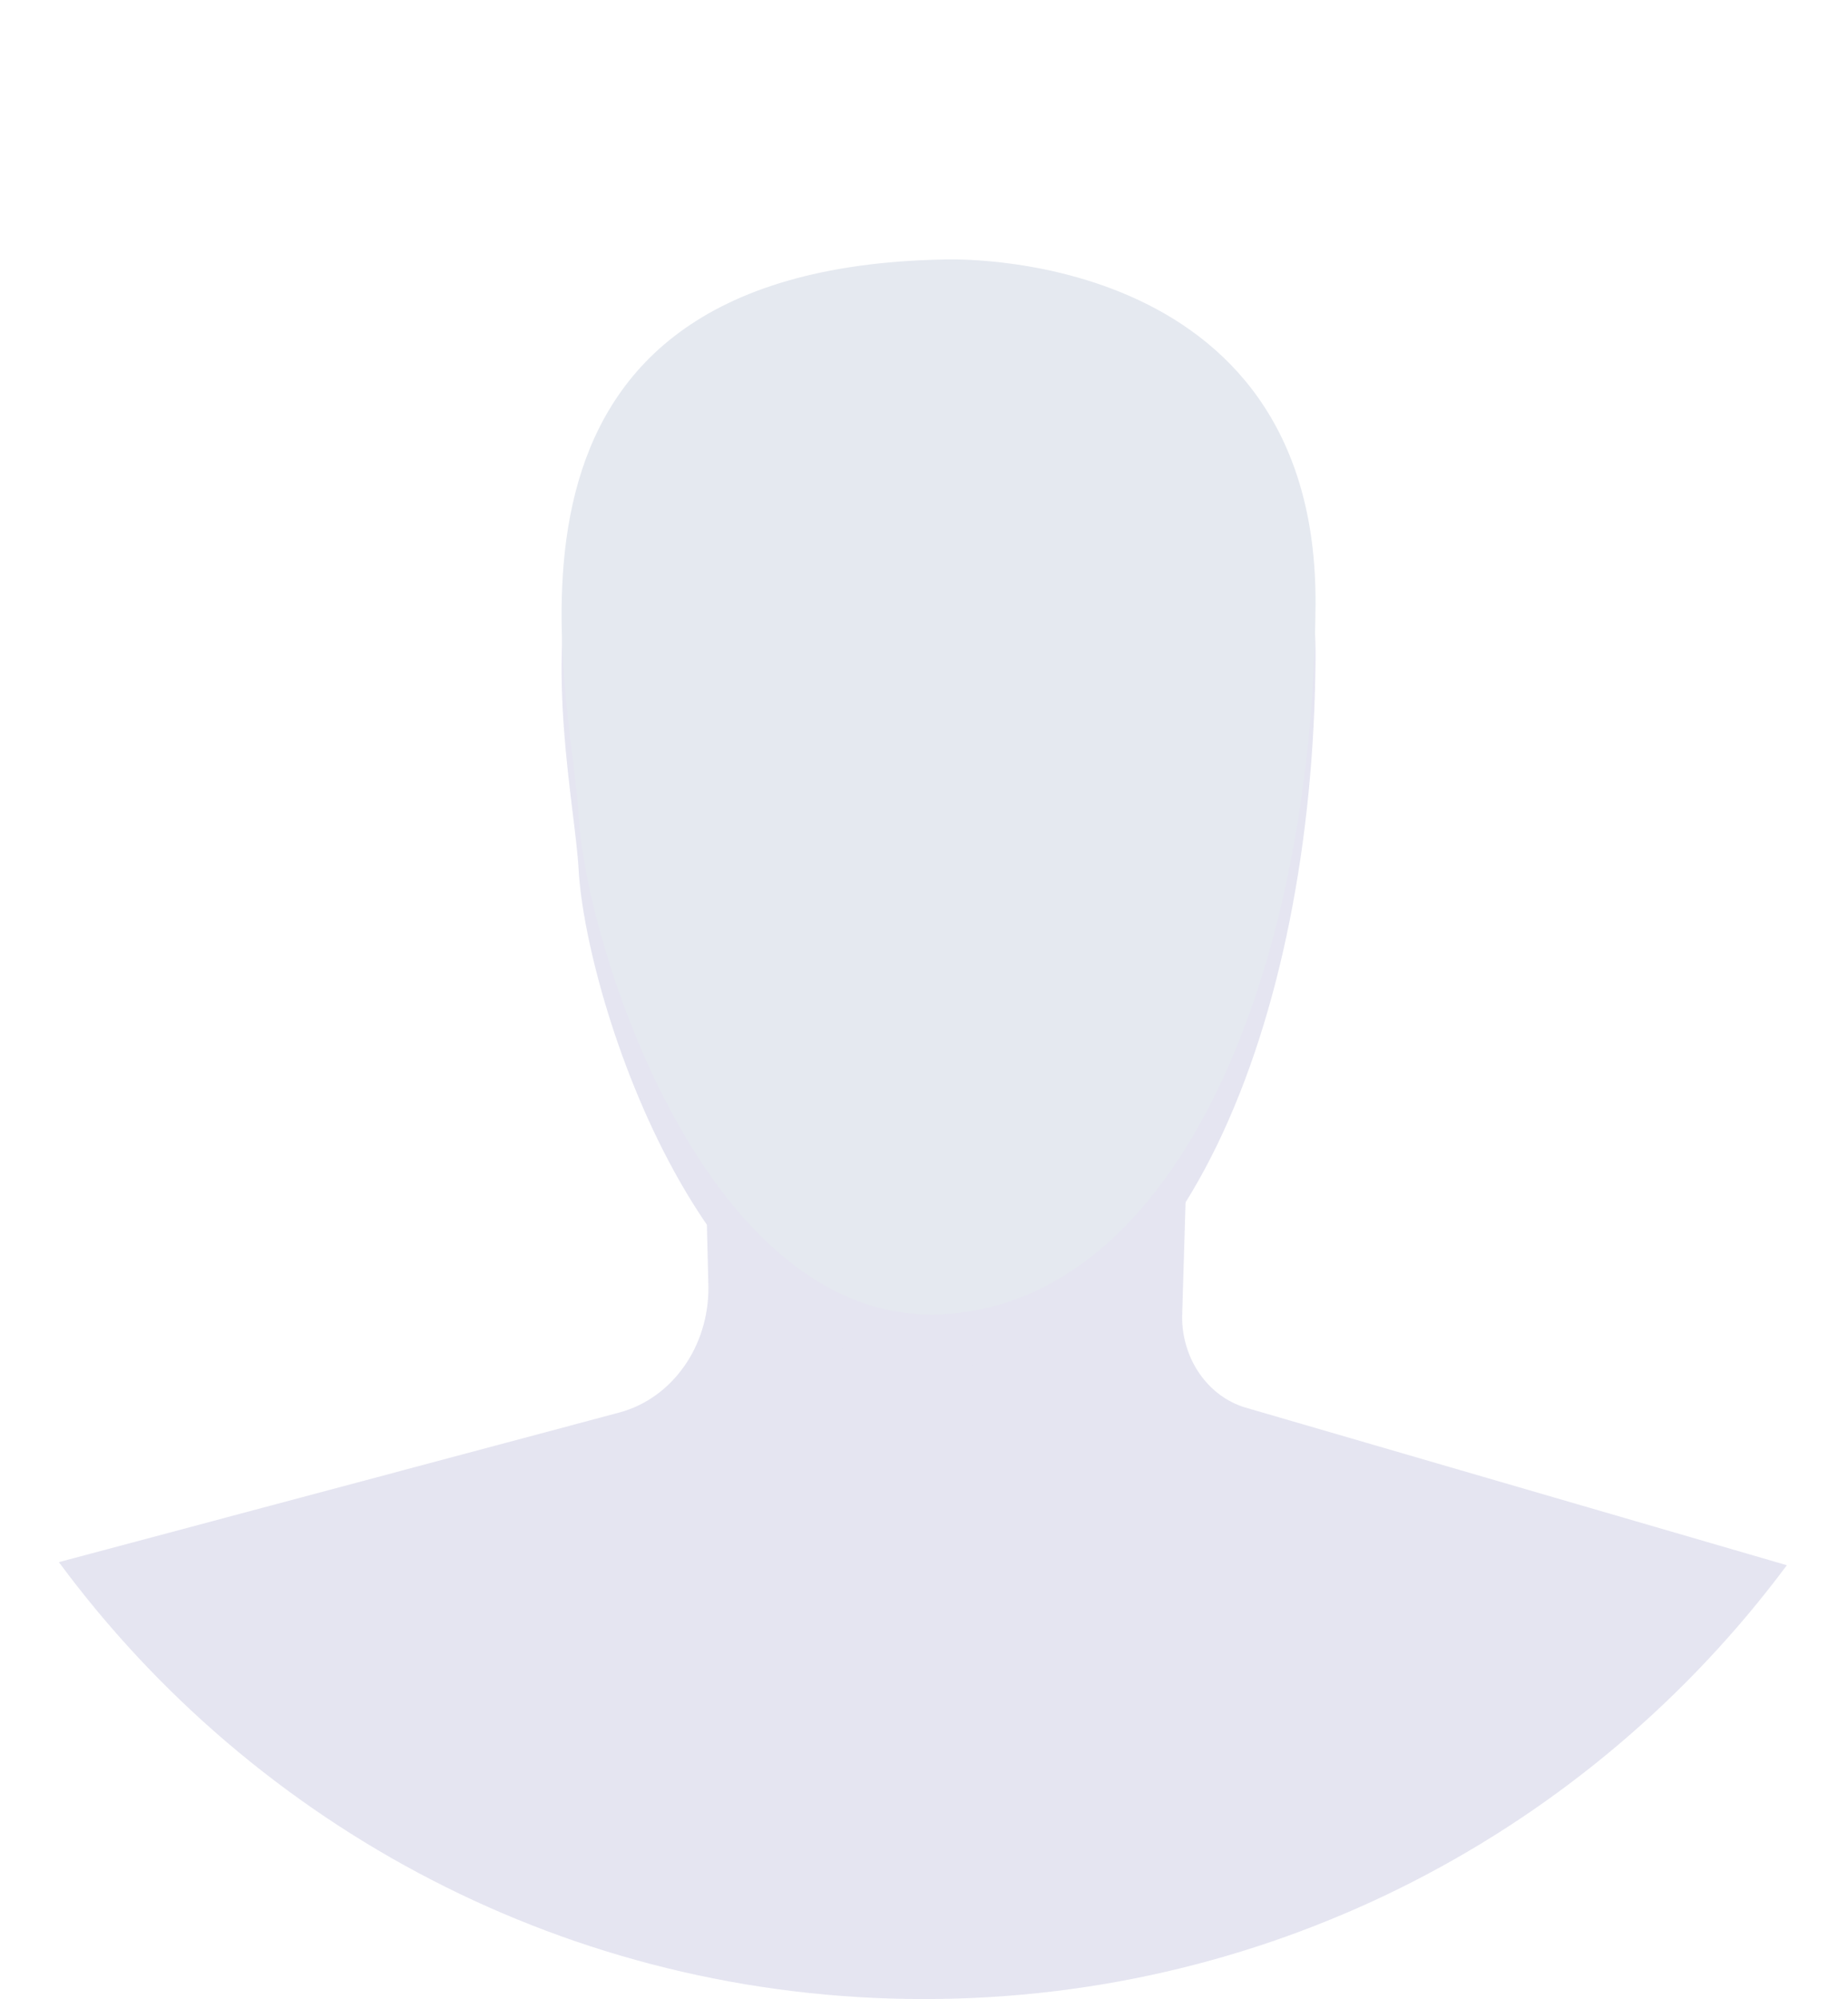 <svg width="98" height="106" viewBox="0 0 98 106" fill="none" xmlns="http://www.w3.org/2000/svg">
    <path d="M94.757 82.996C84.368 96.957 67.74 106 49 106C30.188 106 13.504 96.886 3.123 82.833L32.84 74.9C35.645 74.151 37.604 71.385 37.566 68.227L37.367 60H62.983V60.007L62.688 69.831C62.688 72.072 64.059 74.039 66.038 74.634L94.757 82.996Z" fill="#E5E5F1" />
    <path d="M50.026 16.632C50.026 16.632 69.891 15.74 69.763 34.935C69.635 54.13 62.591 71.857 50.026 72.555C37.461 73.26 31.064 52.978 30.686 46.127C30.308 39.276 24.148 17.143 50.026 16.632Z" fill="#E5E5F1" />
    <path d="M50.026 13.76C50.026 13.76 69.891 12.867 69.763 32.062C69.635 51.257 62.591 68.984 50.026 69.683C37.461 70.382 31.064 50.106 30.686 43.255C30.308 36.403 24.148 14.271 50.026 13.76Z" fill="#E5E9F0" />
</svg>
    